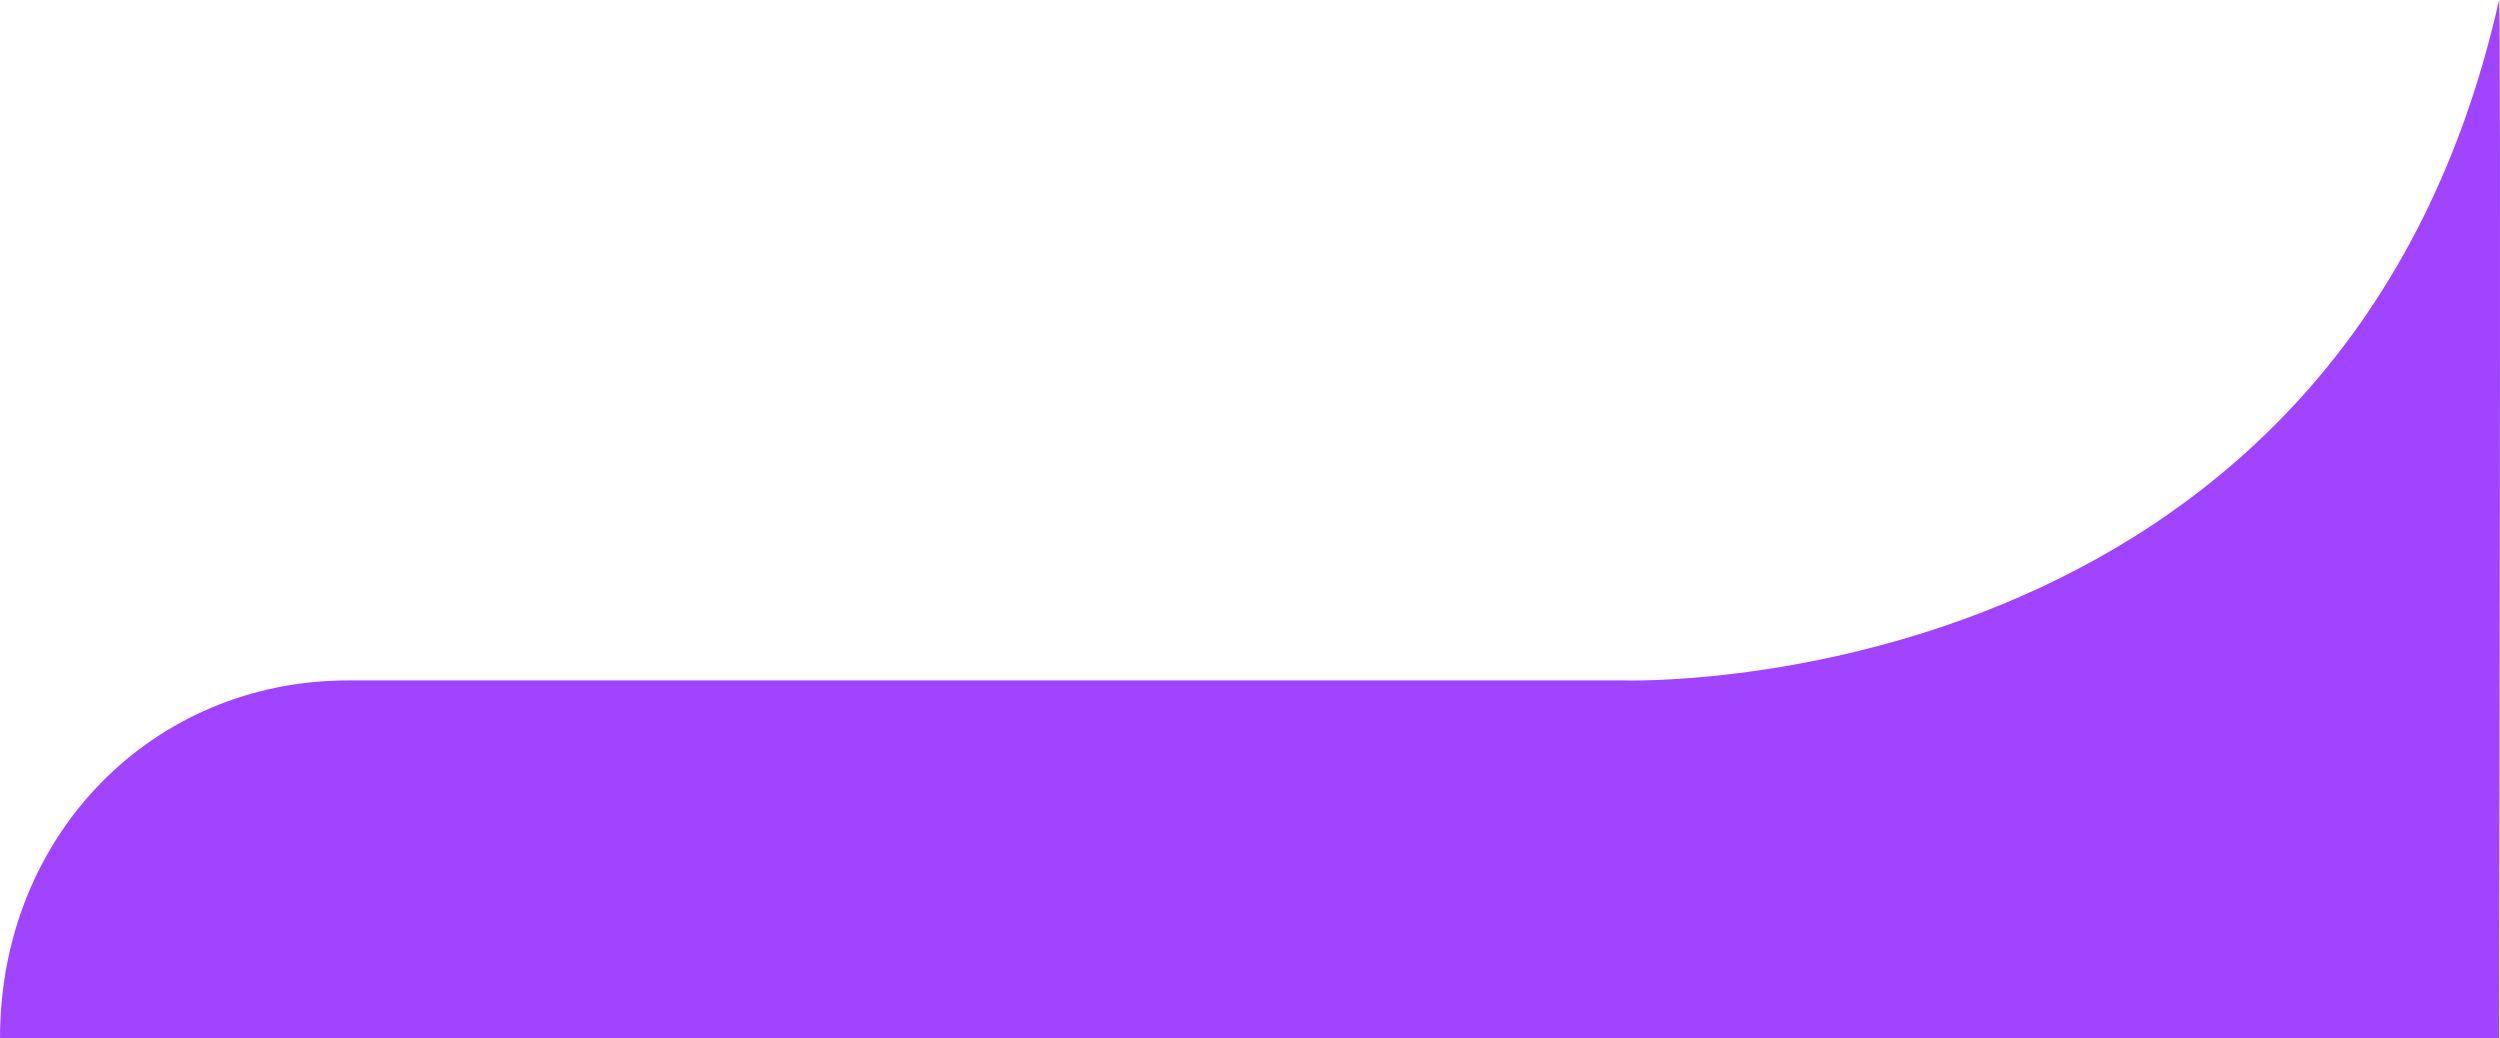 <svg xmlns="http://www.w3.org/2000/svg" width="360.14" height="149.58" viewBox="0 0 360.14 149.58">
  <path id="Path_506" data-name="Path 506" d="M50.157,3.277h183.8S337.2,6.7,360-94.709c.315-2.6,0,149.547,0,149.547H0C0,25.531,21.991,3.277,50.157,3.277Z" transform="translate(0 94.742)" fill="#a044ff"/>
</svg>
